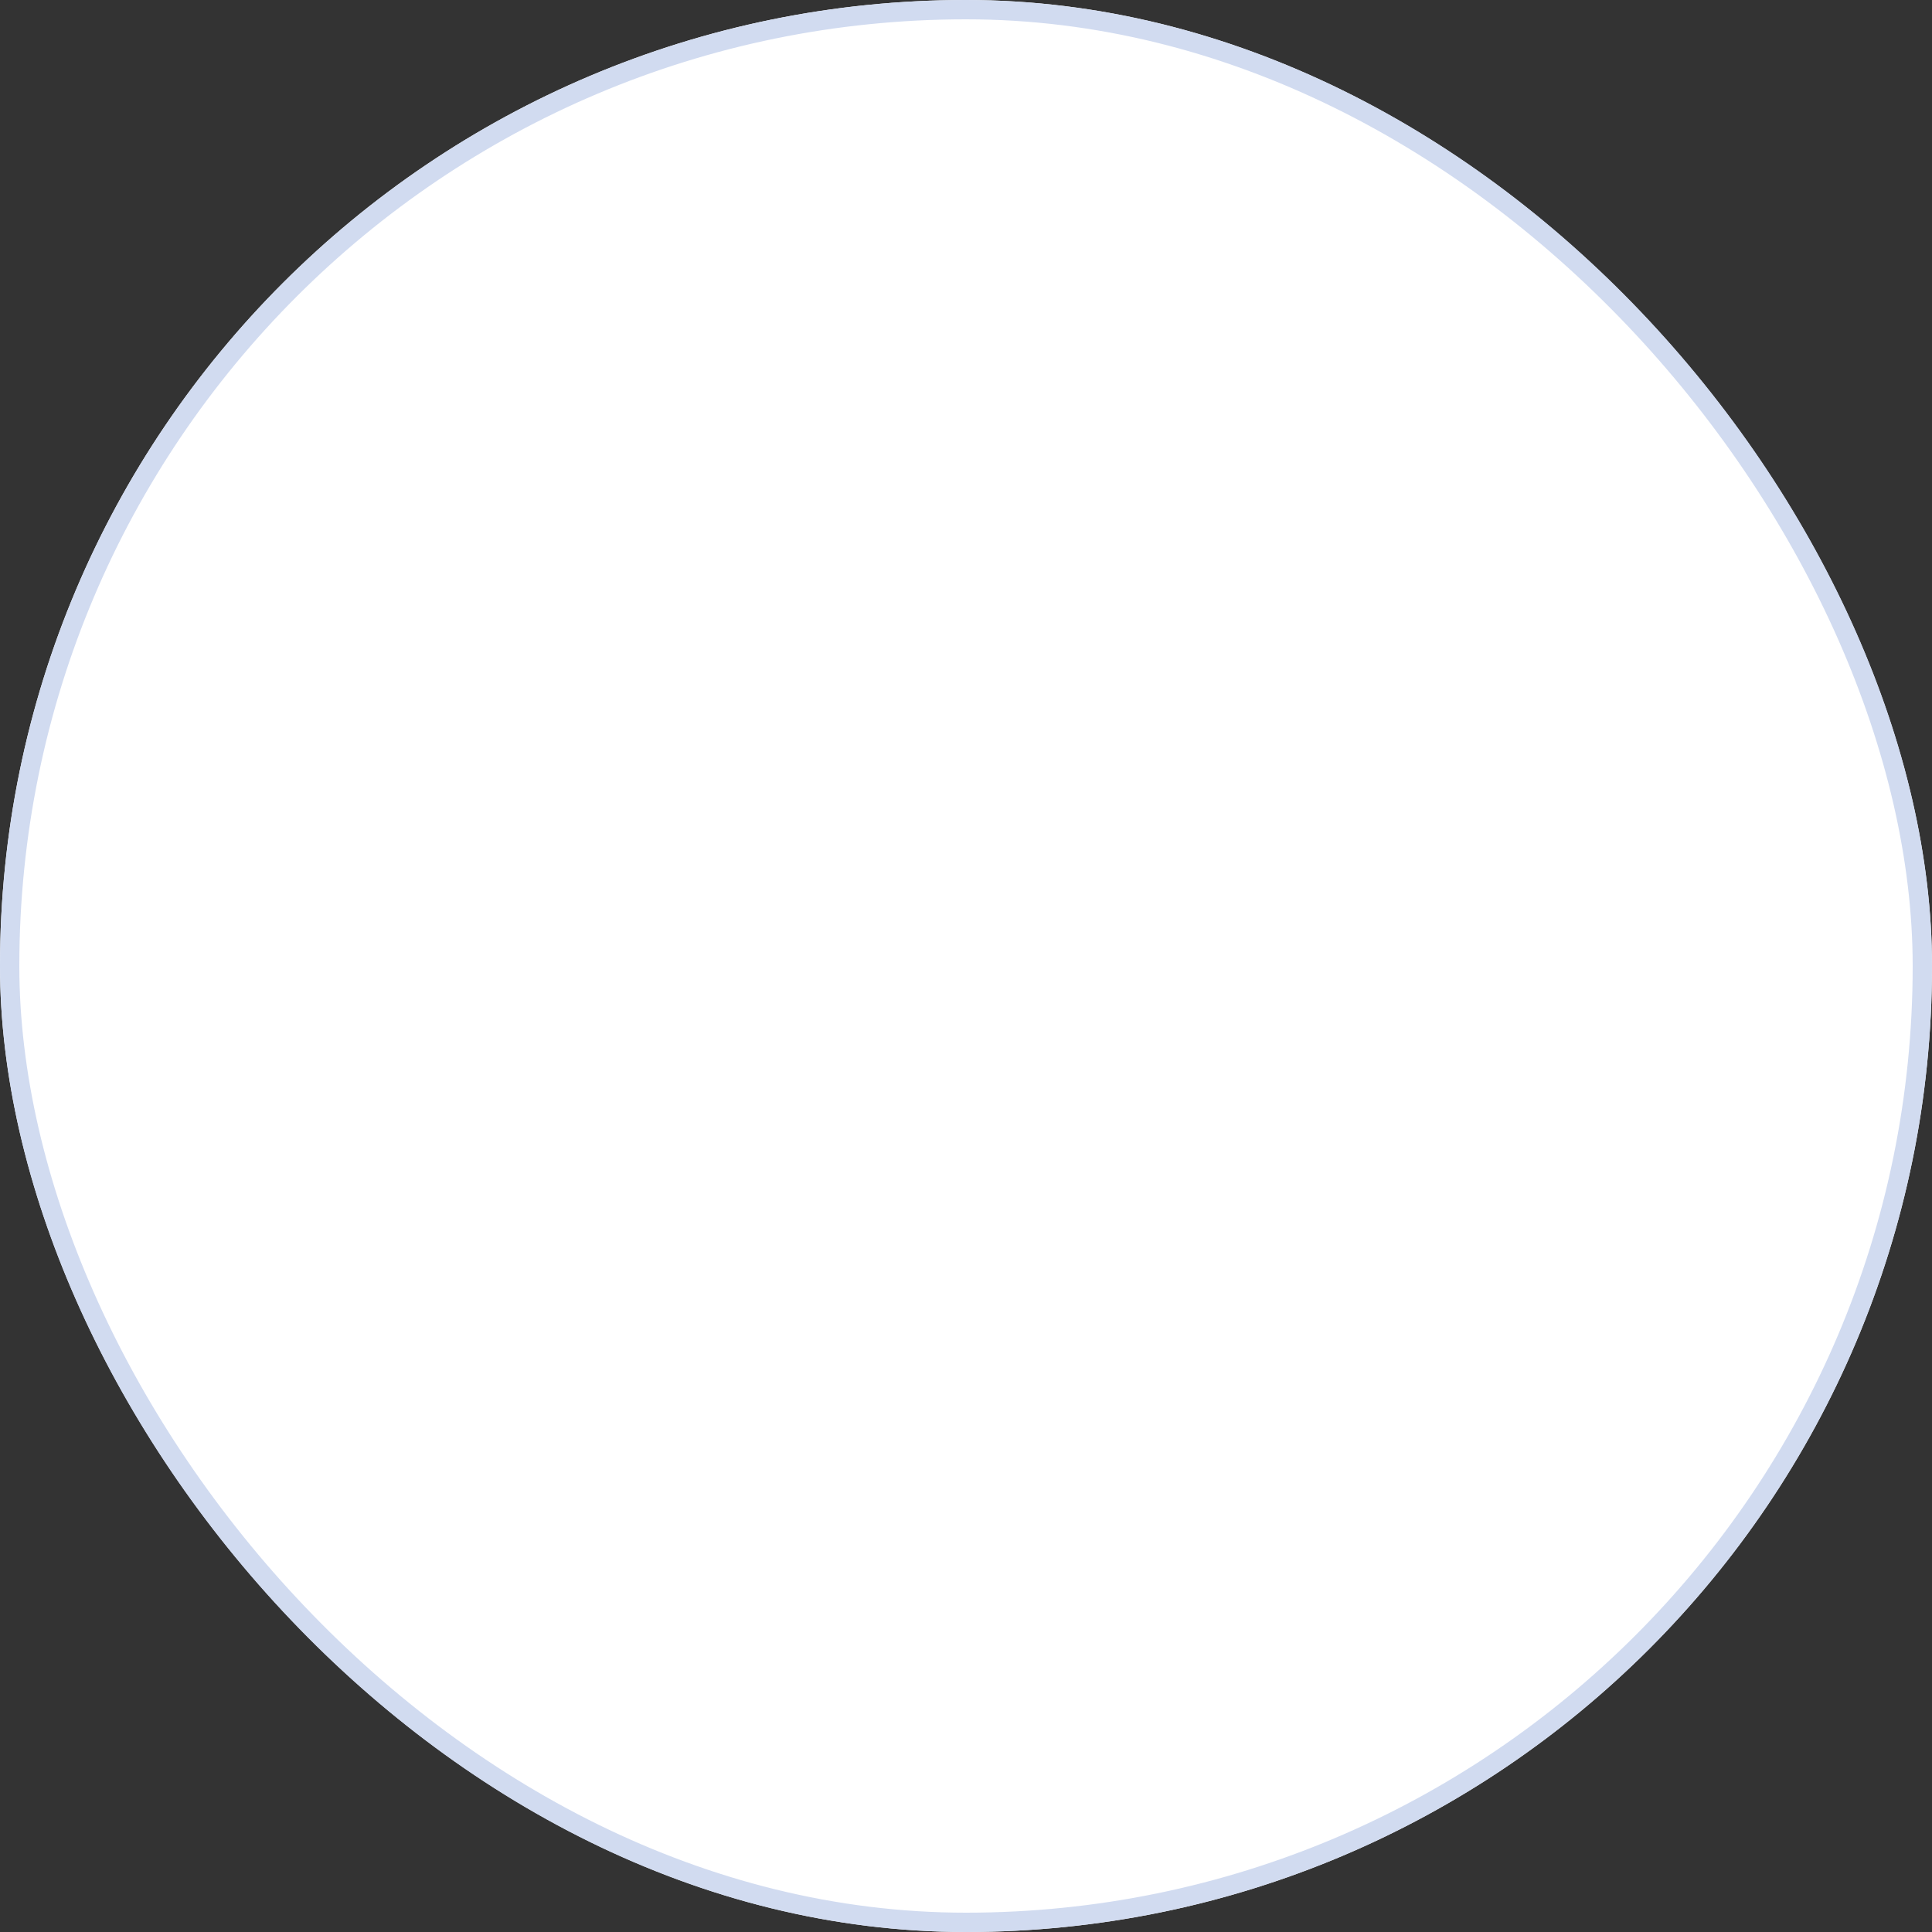 <svg xmlns="http://www.w3.org/2000/svg" width="100" height="100" viewBox="0 0 100 100"><rect x="0" y="0" width="100" height="100" fill="#333333" stroke="none"/><g fill="#fff" stroke="#d1dbf0" stroke-width="1"><rect width="100" height="100" rx="50" stroke="none"/><rect x="0.5" y="0.5" width="99" height="99" rx="49.5" fill="none"/></g></svg>